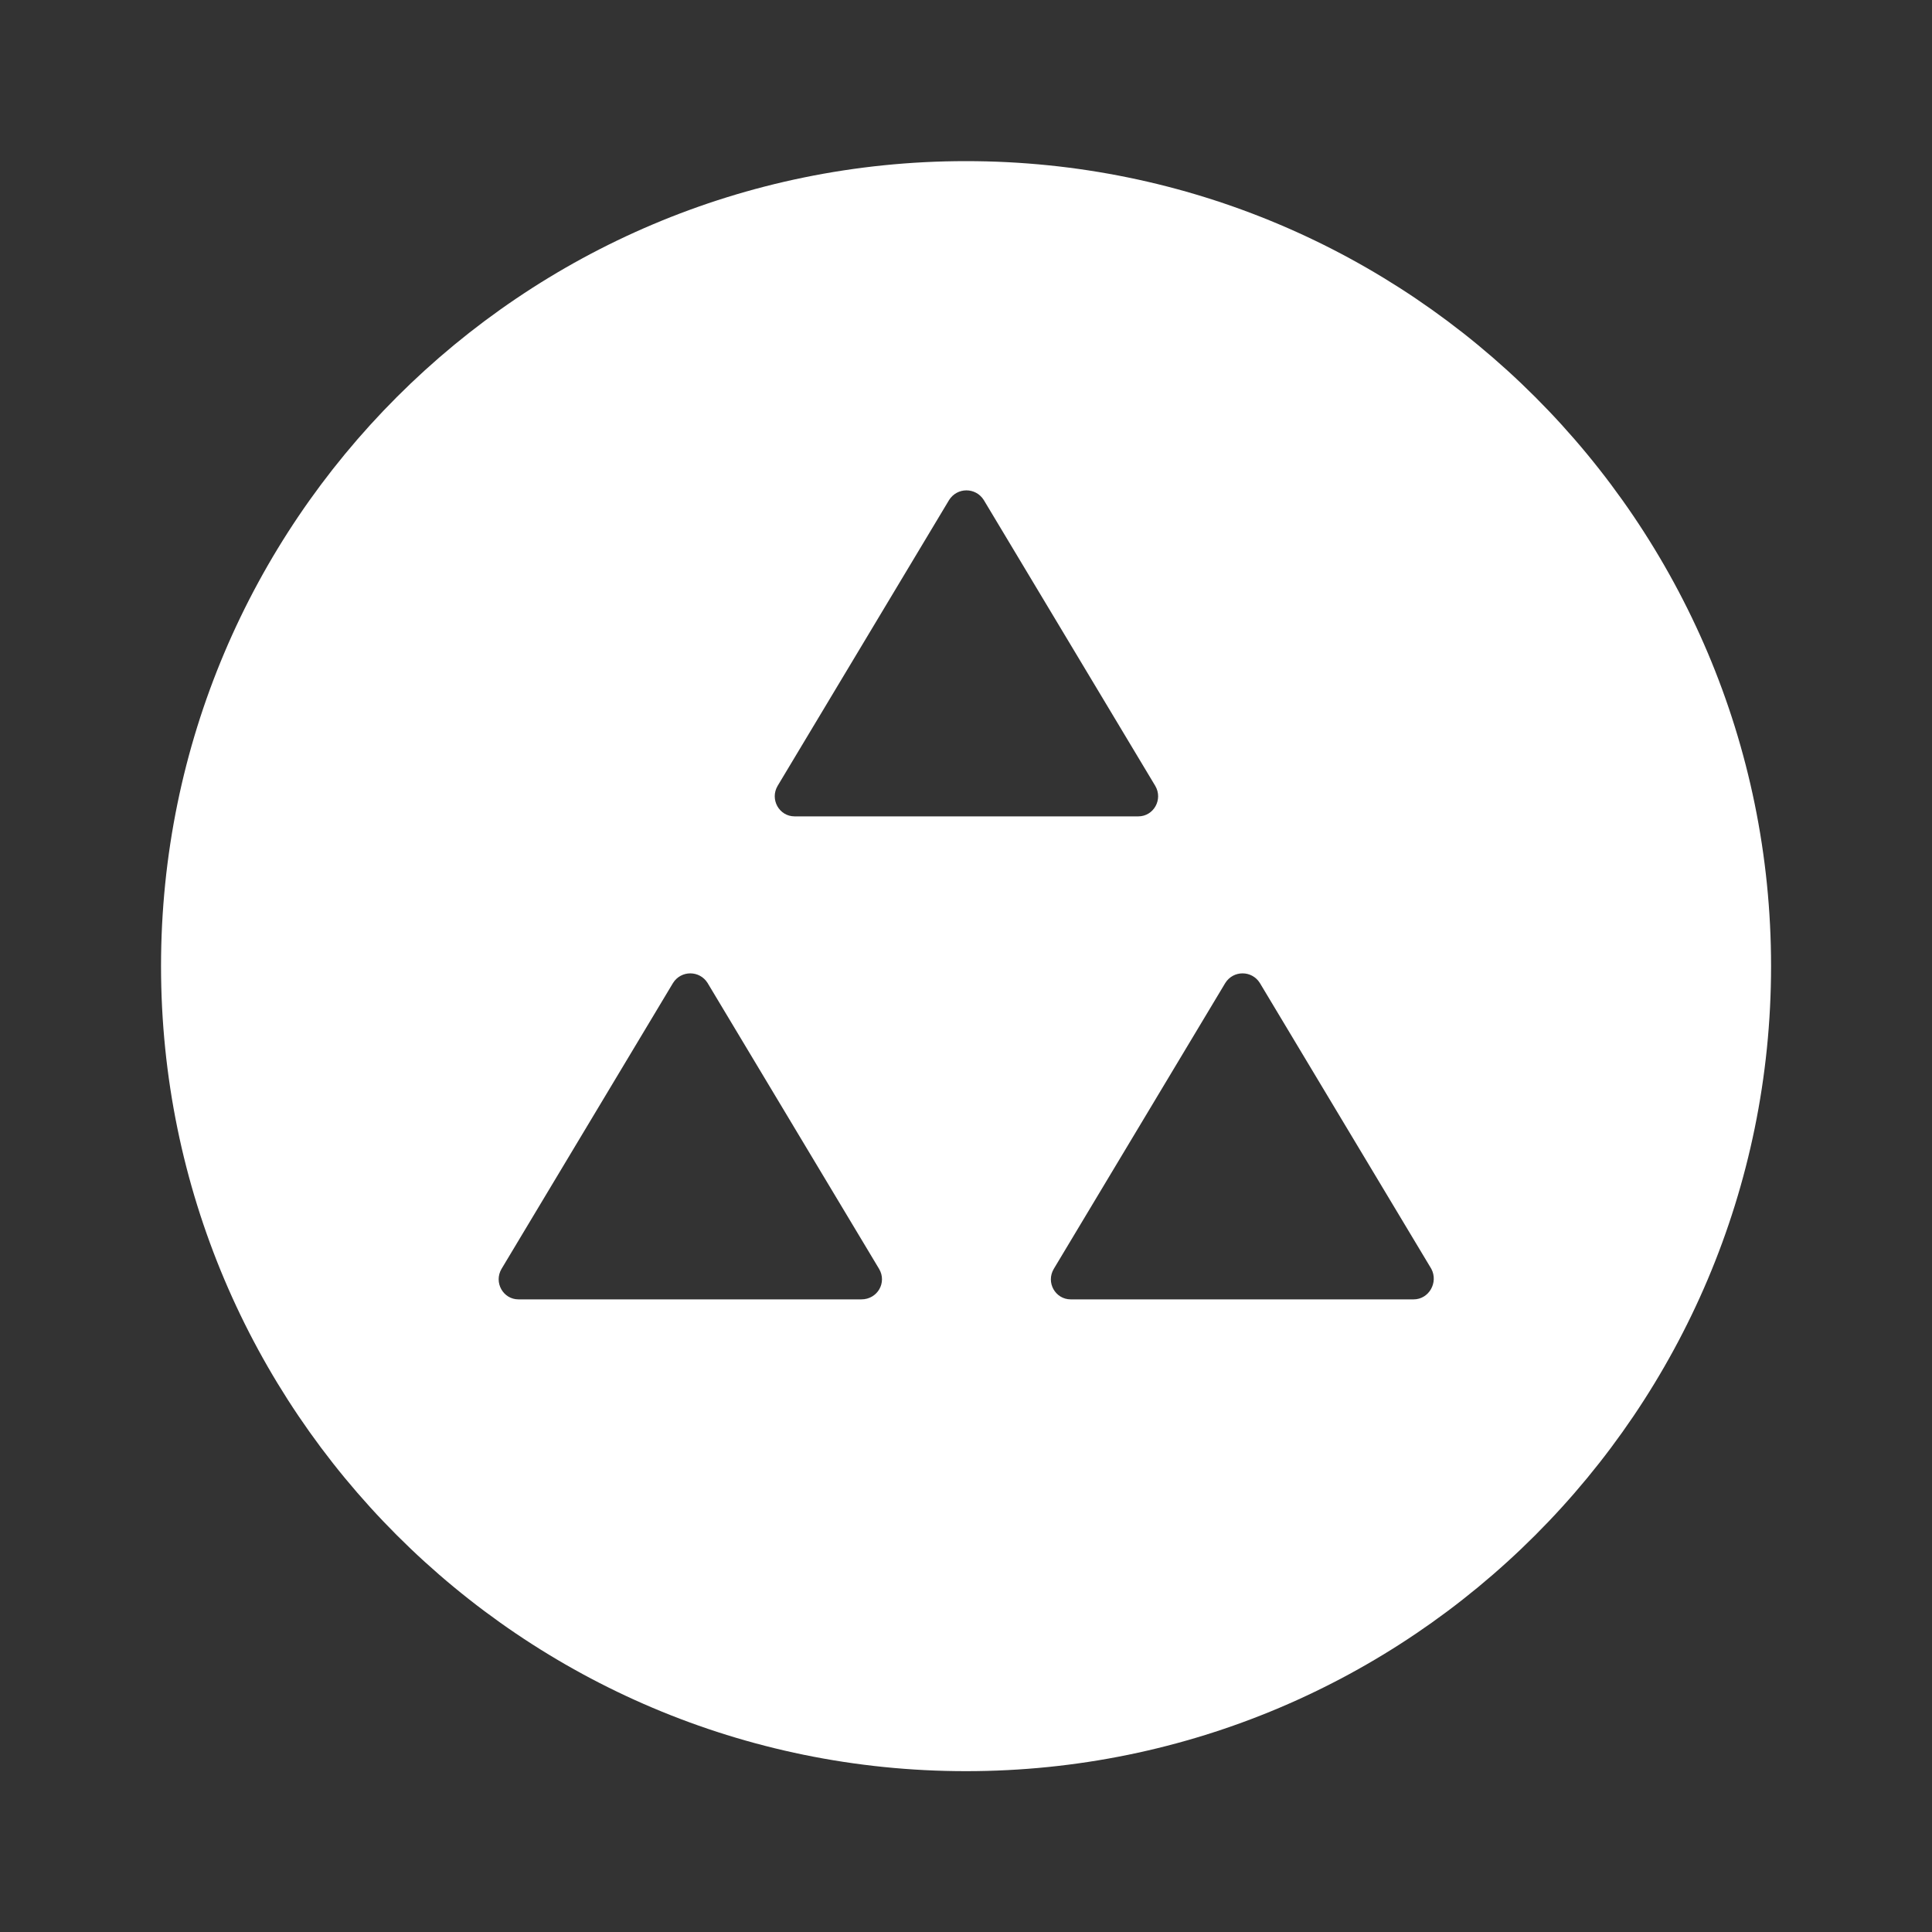 <svg width="20" height="20" viewBox="0 0 20 20" fill="none" xmlns="http://www.w3.org/2000/svg">
<rect x="0" y="0" width="20" height="20" fill="#333333" stroke="none"/>
<path d="M10 1.668C5.4 1.668 1.667 5.401 1.667 10.001C1.667 14.601 5.4 18.335 10 18.335C14.6 18.335 18.334 14.601 18.334 10.001C18.334 5.401 14.6 1.668 10 1.668ZM8.917 13.451H5.367C5.209 13.451 5.109 13.276 5.192 13.135L6.967 10.176C7.05 10.043 7.242 10.043 7.325 10.176L9.1 13.135C9.184 13.276 9.084 13.451 8.917 13.451ZM8.225 8.451C8.067 8.451 7.967 8.276 8.05 8.135L9.825 5.176C9.909 5.043 10.1 5.043 10.184 5.176L11.959 8.135C12.042 8.276 11.942 8.451 11.784 8.451H8.225ZM14.634 13.451H11.084C10.925 13.451 10.825 13.276 10.909 13.135L12.684 10.176C12.767 10.043 12.959 10.043 13.042 10.176L14.817 13.135C14.892 13.276 14.792 13.451 14.634 13.451Z" fill="white"/>
</svg>
